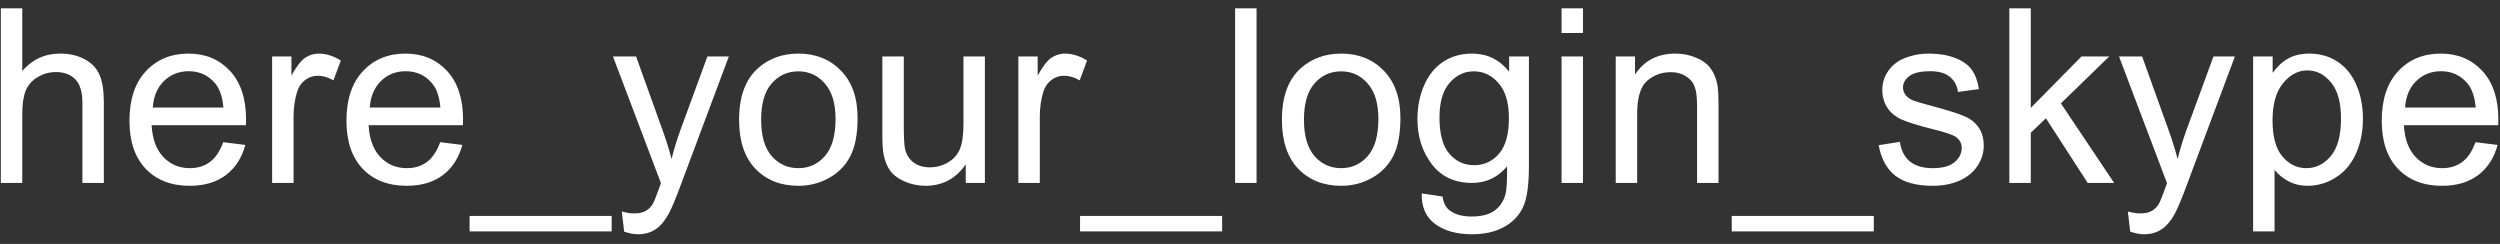 <svg width="164" height="16" viewBox="0 0 164 16" fill="none" xmlns="http://www.w3.org/2000/svg">
<rect x="0" y="0" width="164" height="16" fill="#333333" stroke="none"/>
<path d="M0.055 12V0.547H1.461V4.656C2.117 3.896 2.945 3.516 3.945 3.516C4.56 3.516 5.094 3.638 5.547 3.883C6 4.122 6.323 4.456 6.516 4.883C6.714 5.31 6.812 5.93 6.812 6.742V12H5.406V6.742C5.406 6.039 5.253 5.529 4.945 5.211C4.643 4.888 4.214 4.727 3.656 4.727C3.24 4.727 2.846 4.836 2.477 5.055C2.112 5.268 1.852 5.56 1.695 5.93C1.539 6.299 1.461 6.81 1.461 7.461V12H0.055ZM14.641 9.328L16.094 9.508C15.865 10.357 15.44 11.016 14.82 11.484C14.2 11.953 13.409 12.188 12.445 12.188C11.232 12.188 10.268 11.815 9.555 11.07C8.846 10.32 8.492 9.271 8.492 7.922C8.492 6.526 8.852 5.443 9.57 4.672C10.289 3.901 11.221 3.516 12.367 3.516C13.477 3.516 14.383 3.893 15.086 4.648C15.789 5.404 16.141 6.466 16.141 7.836C16.141 7.919 16.138 8.044 16.133 8.211H9.945C9.997 9.122 10.255 9.82 10.719 10.305C11.182 10.789 11.76 11.031 12.453 11.031C12.969 11.031 13.409 10.896 13.773 10.625C14.138 10.354 14.427 9.922 14.641 9.328ZM10.023 7.055H14.656C14.594 6.357 14.417 5.833 14.125 5.484C13.677 4.943 13.096 4.672 12.383 4.672C11.737 4.672 11.193 4.888 10.75 5.32C10.312 5.753 10.07 6.331 10.023 7.055ZM17.852 12V3.703H19.117V4.961C19.44 4.372 19.737 3.984 20.008 3.797C20.284 3.609 20.586 3.516 20.914 3.516C21.388 3.516 21.87 3.667 22.359 3.969L21.875 5.273C21.531 5.07 21.188 4.969 20.844 4.969C20.537 4.969 20.26 5.062 20.016 5.25C19.771 5.432 19.596 5.688 19.492 6.016C19.336 6.516 19.258 7.062 19.258 7.656V12H17.852ZM28.875 9.328L30.328 9.508C30.099 10.357 29.674 11.016 29.055 11.484C28.435 11.953 27.643 12.188 26.68 12.188C25.466 12.188 24.503 11.815 23.789 11.07C23.081 10.32 22.727 9.271 22.727 7.922C22.727 6.526 23.086 5.443 23.805 4.672C24.523 3.901 25.456 3.516 26.602 3.516C27.711 3.516 28.617 3.893 29.32 4.648C30.023 5.404 30.375 6.466 30.375 7.836C30.375 7.919 30.372 8.044 30.367 8.211H24.18C24.232 9.122 24.49 9.82 24.953 10.305C25.417 10.789 25.995 11.031 26.688 11.031C27.203 11.031 27.643 10.896 28.008 10.625C28.372 10.354 28.662 9.922 28.875 9.328ZM24.258 7.055H28.891C28.828 6.357 28.651 5.833 28.359 5.484C27.912 4.943 27.331 4.672 26.617 4.672C25.971 4.672 25.427 4.888 24.984 5.32C24.547 5.753 24.305 6.331 24.258 7.055ZM30.805 15.18V14.164H40.125V15.18H30.805ZM40.945 15.195L40.789 13.875C41.096 13.958 41.365 14 41.594 14C41.906 14 42.156 13.948 42.344 13.844C42.531 13.74 42.685 13.594 42.805 13.406C42.893 13.266 43.036 12.917 43.234 12.359C43.26 12.281 43.302 12.167 43.359 12.016L40.211 3.703H41.727L43.453 8.508C43.677 9.117 43.878 9.758 44.055 10.43C44.216 9.784 44.409 9.154 44.633 8.539L46.406 3.703H47.812L44.656 12.141C44.318 13.052 44.055 13.68 43.867 14.023C43.617 14.487 43.331 14.825 43.008 15.039C42.685 15.258 42.3 15.367 41.852 15.367C41.581 15.367 41.279 15.31 40.945 15.195ZM48.484 7.852C48.484 6.315 48.911 5.177 49.766 4.438C50.479 3.823 51.349 3.516 52.375 3.516C53.516 3.516 54.448 3.891 55.172 4.641C55.896 5.385 56.258 6.417 56.258 7.734C56.258 8.802 56.096 9.643 55.773 10.258C55.456 10.867 54.99 11.341 54.375 11.68C53.766 12.018 53.099 12.188 52.375 12.188C51.214 12.188 50.273 11.815 49.555 11.07C48.841 10.325 48.484 9.253 48.484 7.852ZM49.93 7.852C49.93 8.914 50.161 9.711 50.625 10.242C51.089 10.768 51.672 11.031 52.375 11.031C53.073 11.031 53.654 10.766 54.117 10.234C54.581 9.703 54.812 8.893 54.812 7.805C54.812 6.779 54.578 6.003 54.109 5.477C53.646 4.945 53.068 4.68 52.375 4.68C51.672 4.68 51.089 4.943 50.625 5.469C50.161 5.995 49.93 6.789 49.93 7.852ZM63.352 12V10.781C62.706 11.719 61.828 12.188 60.719 12.188C60.229 12.188 59.771 12.094 59.344 11.906C58.922 11.719 58.607 11.484 58.398 11.203C58.195 10.917 58.052 10.568 57.969 10.156C57.911 9.88 57.883 9.443 57.883 8.844V3.703H59.289V8.305C59.289 9.039 59.318 9.534 59.375 9.789C59.464 10.159 59.651 10.45 59.938 10.664C60.224 10.872 60.578 10.977 61 10.977C61.422 10.977 61.818 10.87 62.188 10.656C62.557 10.438 62.818 10.143 62.969 9.773C63.125 9.398 63.203 8.857 63.203 8.148V3.703H64.609V12H63.352ZM66.805 12V3.703H68.07V4.961C68.393 4.372 68.69 3.984 68.961 3.797C69.237 3.609 69.539 3.516 69.867 3.516C70.341 3.516 70.823 3.667 71.312 3.969L70.828 5.273C70.484 5.07 70.141 4.969 69.797 4.969C69.49 4.969 69.213 5.062 68.969 5.25C68.724 5.432 68.549 5.688 68.445 6.016C68.289 6.516 68.211 7.062 68.211 7.656V12H66.805ZM70.852 15.18V14.164H80.172V15.18H70.852ZM81.023 12V0.547H82.43V12H81.023ZM84.094 7.852C84.094 6.315 84.521 5.177 85.375 4.438C86.088 3.823 86.958 3.516 87.984 3.516C89.125 3.516 90.057 3.891 90.781 4.641C91.505 5.385 91.867 6.417 91.867 7.734C91.867 8.802 91.706 9.643 91.383 10.258C91.065 10.867 90.599 11.341 89.984 11.68C89.375 12.018 88.708 12.188 87.984 12.188C86.823 12.188 85.883 11.815 85.164 11.07C84.451 10.325 84.094 9.253 84.094 7.852ZM85.539 7.852C85.539 8.914 85.771 9.711 86.234 10.242C86.698 10.768 87.281 11.031 87.984 11.031C88.682 11.031 89.263 10.766 89.727 10.234C90.19 9.703 90.422 8.893 90.422 7.805C90.422 6.779 90.188 6.003 89.719 5.477C89.255 4.945 88.677 4.68 87.984 4.68C87.281 4.68 86.698 4.943 86.234 5.469C85.771 5.995 85.539 6.789 85.539 7.852ZM93.266 12.688L94.633 12.891C94.69 13.312 94.849 13.62 95.109 13.812C95.458 14.073 95.935 14.203 96.539 14.203C97.19 14.203 97.693 14.073 98.047 13.812C98.401 13.552 98.641 13.188 98.766 12.719C98.838 12.432 98.872 11.831 98.867 10.914C98.253 11.638 97.487 12 96.57 12C95.43 12 94.547 11.588 93.922 10.766C93.297 9.943 92.984 8.956 92.984 7.805C92.984 7.013 93.128 6.284 93.414 5.617C93.701 4.945 94.115 4.427 94.656 4.062C95.203 3.698 95.844 3.516 96.578 3.516C97.557 3.516 98.365 3.911 99 4.703V3.703H100.297V10.875C100.297 12.167 100.164 13.081 99.898 13.617C99.638 14.159 99.221 14.586 98.648 14.898C98.081 15.211 97.38 15.367 96.547 15.367C95.557 15.367 94.758 15.143 94.148 14.695C93.539 14.253 93.245 13.583 93.266 12.688ZM94.43 7.703C94.43 8.792 94.646 9.586 95.078 10.086C95.51 10.586 96.052 10.836 96.703 10.836C97.349 10.836 97.891 10.588 98.328 10.094C98.766 9.594 98.984 8.812 98.984 7.75C98.984 6.734 98.758 5.969 98.305 5.453C97.857 4.938 97.315 4.68 96.68 4.68C96.055 4.68 95.523 4.935 95.086 5.445C94.648 5.951 94.43 6.703 94.43 7.703ZM102.438 2.164V0.547H103.844V2.164H102.438ZM102.438 12V3.703H103.844V12H102.438ZM105.992 12V3.703H107.258V4.883C107.867 3.971 108.747 3.516 109.898 3.516C110.398 3.516 110.857 3.607 111.273 3.789C111.695 3.966 112.01 4.201 112.219 4.492C112.427 4.784 112.573 5.13 112.656 5.531C112.708 5.792 112.734 6.247 112.734 6.898V12H111.328V6.953C111.328 6.38 111.273 5.953 111.164 5.672C111.055 5.385 110.859 5.159 110.578 4.992C110.302 4.82 109.977 4.734 109.602 4.734C109.003 4.734 108.484 4.924 108.047 5.305C107.615 5.685 107.398 6.406 107.398 7.469V12H105.992ZM113.602 15.18V14.164H122.922V15.18H113.602ZM123.242 9.523L124.633 9.305C124.711 9.862 124.927 10.289 125.281 10.586C125.641 10.883 126.141 11.031 126.781 11.031C127.427 11.031 127.906 10.901 128.219 10.641C128.531 10.375 128.688 10.065 128.688 9.711C128.688 9.393 128.549 9.143 128.273 8.961C128.081 8.836 127.602 8.677 126.836 8.484C125.805 8.224 125.089 8 124.688 7.812C124.292 7.62 123.99 7.357 123.781 7.023C123.578 6.685 123.477 6.312 123.477 5.906C123.477 5.536 123.56 5.195 123.727 4.883C123.898 4.565 124.13 4.302 124.422 4.094C124.641 3.932 124.938 3.797 125.312 3.688C125.693 3.573 126.099 3.516 126.531 3.516C127.182 3.516 127.753 3.609 128.242 3.797C128.737 3.984 129.102 4.24 129.336 4.562C129.57 4.88 129.732 5.307 129.82 5.844L128.445 6.031C128.383 5.604 128.201 5.271 127.898 5.031C127.602 4.792 127.18 4.672 126.633 4.672C125.987 4.672 125.526 4.779 125.25 4.992C124.974 5.206 124.836 5.456 124.836 5.742C124.836 5.924 124.893 6.089 125.008 6.234C125.122 6.385 125.302 6.51 125.547 6.609C125.688 6.661 126.102 6.781 126.789 6.969C127.784 7.234 128.477 7.453 128.867 7.625C129.263 7.792 129.573 8.036 129.797 8.359C130.021 8.682 130.133 9.083 130.133 9.562C130.133 10.031 129.995 10.474 129.719 10.891C129.448 11.302 129.055 11.622 128.539 11.852C128.023 12.075 127.44 12.188 126.789 12.188C125.711 12.188 124.888 11.963 124.32 11.516C123.758 11.068 123.398 10.404 123.242 9.523ZM131.812 12V0.547H133.219V7.078L136.547 3.703H138.367L135.195 6.781L138.688 12H136.953L134.211 7.758L133.219 8.711V12H131.812ZM139.742 15.195L139.586 13.875C139.893 13.958 140.161 14 140.391 14C140.703 14 140.953 13.948 141.141 13.844C141.328 13.74 141.482 13.594 141.602 13.406C141.69 13.266 141.833 12.917 142.031 12.359C142.057 12.281 142.099 12.167 142.156 12.016L139.008 3.703H140.523L142.25 8.508C142.474 9.117 142.674 9.758 142.852 10.43C143.013 9.784 143.206 9.154 143.43 8.539L145.203 3.703H146.609L143.453 12.141C143.115 13.052 142.852 13.68 142.664 14.023C142.414 14.487 142.128 14.825 141.805 15.039C141.482 15.258 141.096 15.367 140.648 15.367C140.378 15.367 140.076 15.31 139.742 15.195ZM147.805 15.18V3.703H149.086V4.781C149.388 4.359 149.729 4.044 150.109 3.836C150.49 3.622 150.951 3.516 151.492 3.516C152.201 3.516 152.826 3.698 153.367 4.062C153.909 4.427 154.318 4.943 154.594 5.609C154.87 6.271 155.008 6.997 155.008 7.789C155.008 8.638 154.854 9.404 154.547 10.086C154.245 10.763 153.802 11.284 153.219 11.648C152.641 12.008 152.031 12.188 151.391 12.188C150.922 12.188 150.5 12.088 150.125 11.891C149.755 11.693 149.451 11.443 149.211 11.141V15.18H147.805ZM149.078 7.898C149.078 8.966 149.294 9.755 149.727 10.266C150.159 10.776 150.682 11.031 151.297 11.031C151.922 11.031 152.456 10.768 152.898 10.242C153.346 9.711 153.57 8.891 153.57 7.781C153.57 6.724 153.352 5.932 152.914 5.406C152.482 4.88 151.964 4.617 151.359 4.617C150.76 4.617 150.229 4.898 149.766 5.461C149.307 6.018 149.078 6.831 149.078 7.898ZM162.391 9.328L163.844 9.508C163.615 10.357 163.19 11.016 162.57 11.484C161.951 11.953 161.159 12.188 160.195 12.188C158.982 12.188 158.018 11.815 157.305 11.07C156.596 10.32 156.242 9.271 156.242 7.922C156.242 6.526 156.602 5.443 157.32 4.672C158.039 3.901 158.971 3.516 160.117 3.516C161.227 3.516 162.133 3.893 162.836 4.648C163.539 5.404 163.891 6.466 163.891 7.836C163.891 7.919 163.888 8.044 163.883 8.211H157.695C157.747 9.122 158.005 9.82 158.469 10.305C158.932 10.789 159.51 11.031 160.203 11.031C160.719 11.031 161.159 10.896 161.523 10.625C161.888 10.354 162.177 9.922 162.391 9.328ZM157.773 7.055H162.406C162.344 6.357 162.167 5.833 161.875 5.484C161.427 4.943 160.846 4.672 160.133 4.672C159.487 4.672 158.943 4.888 158.5 5.32C158.062 5.753 157.82 6.331 157.773 7.055Z" fill="white"/>
</svg>
